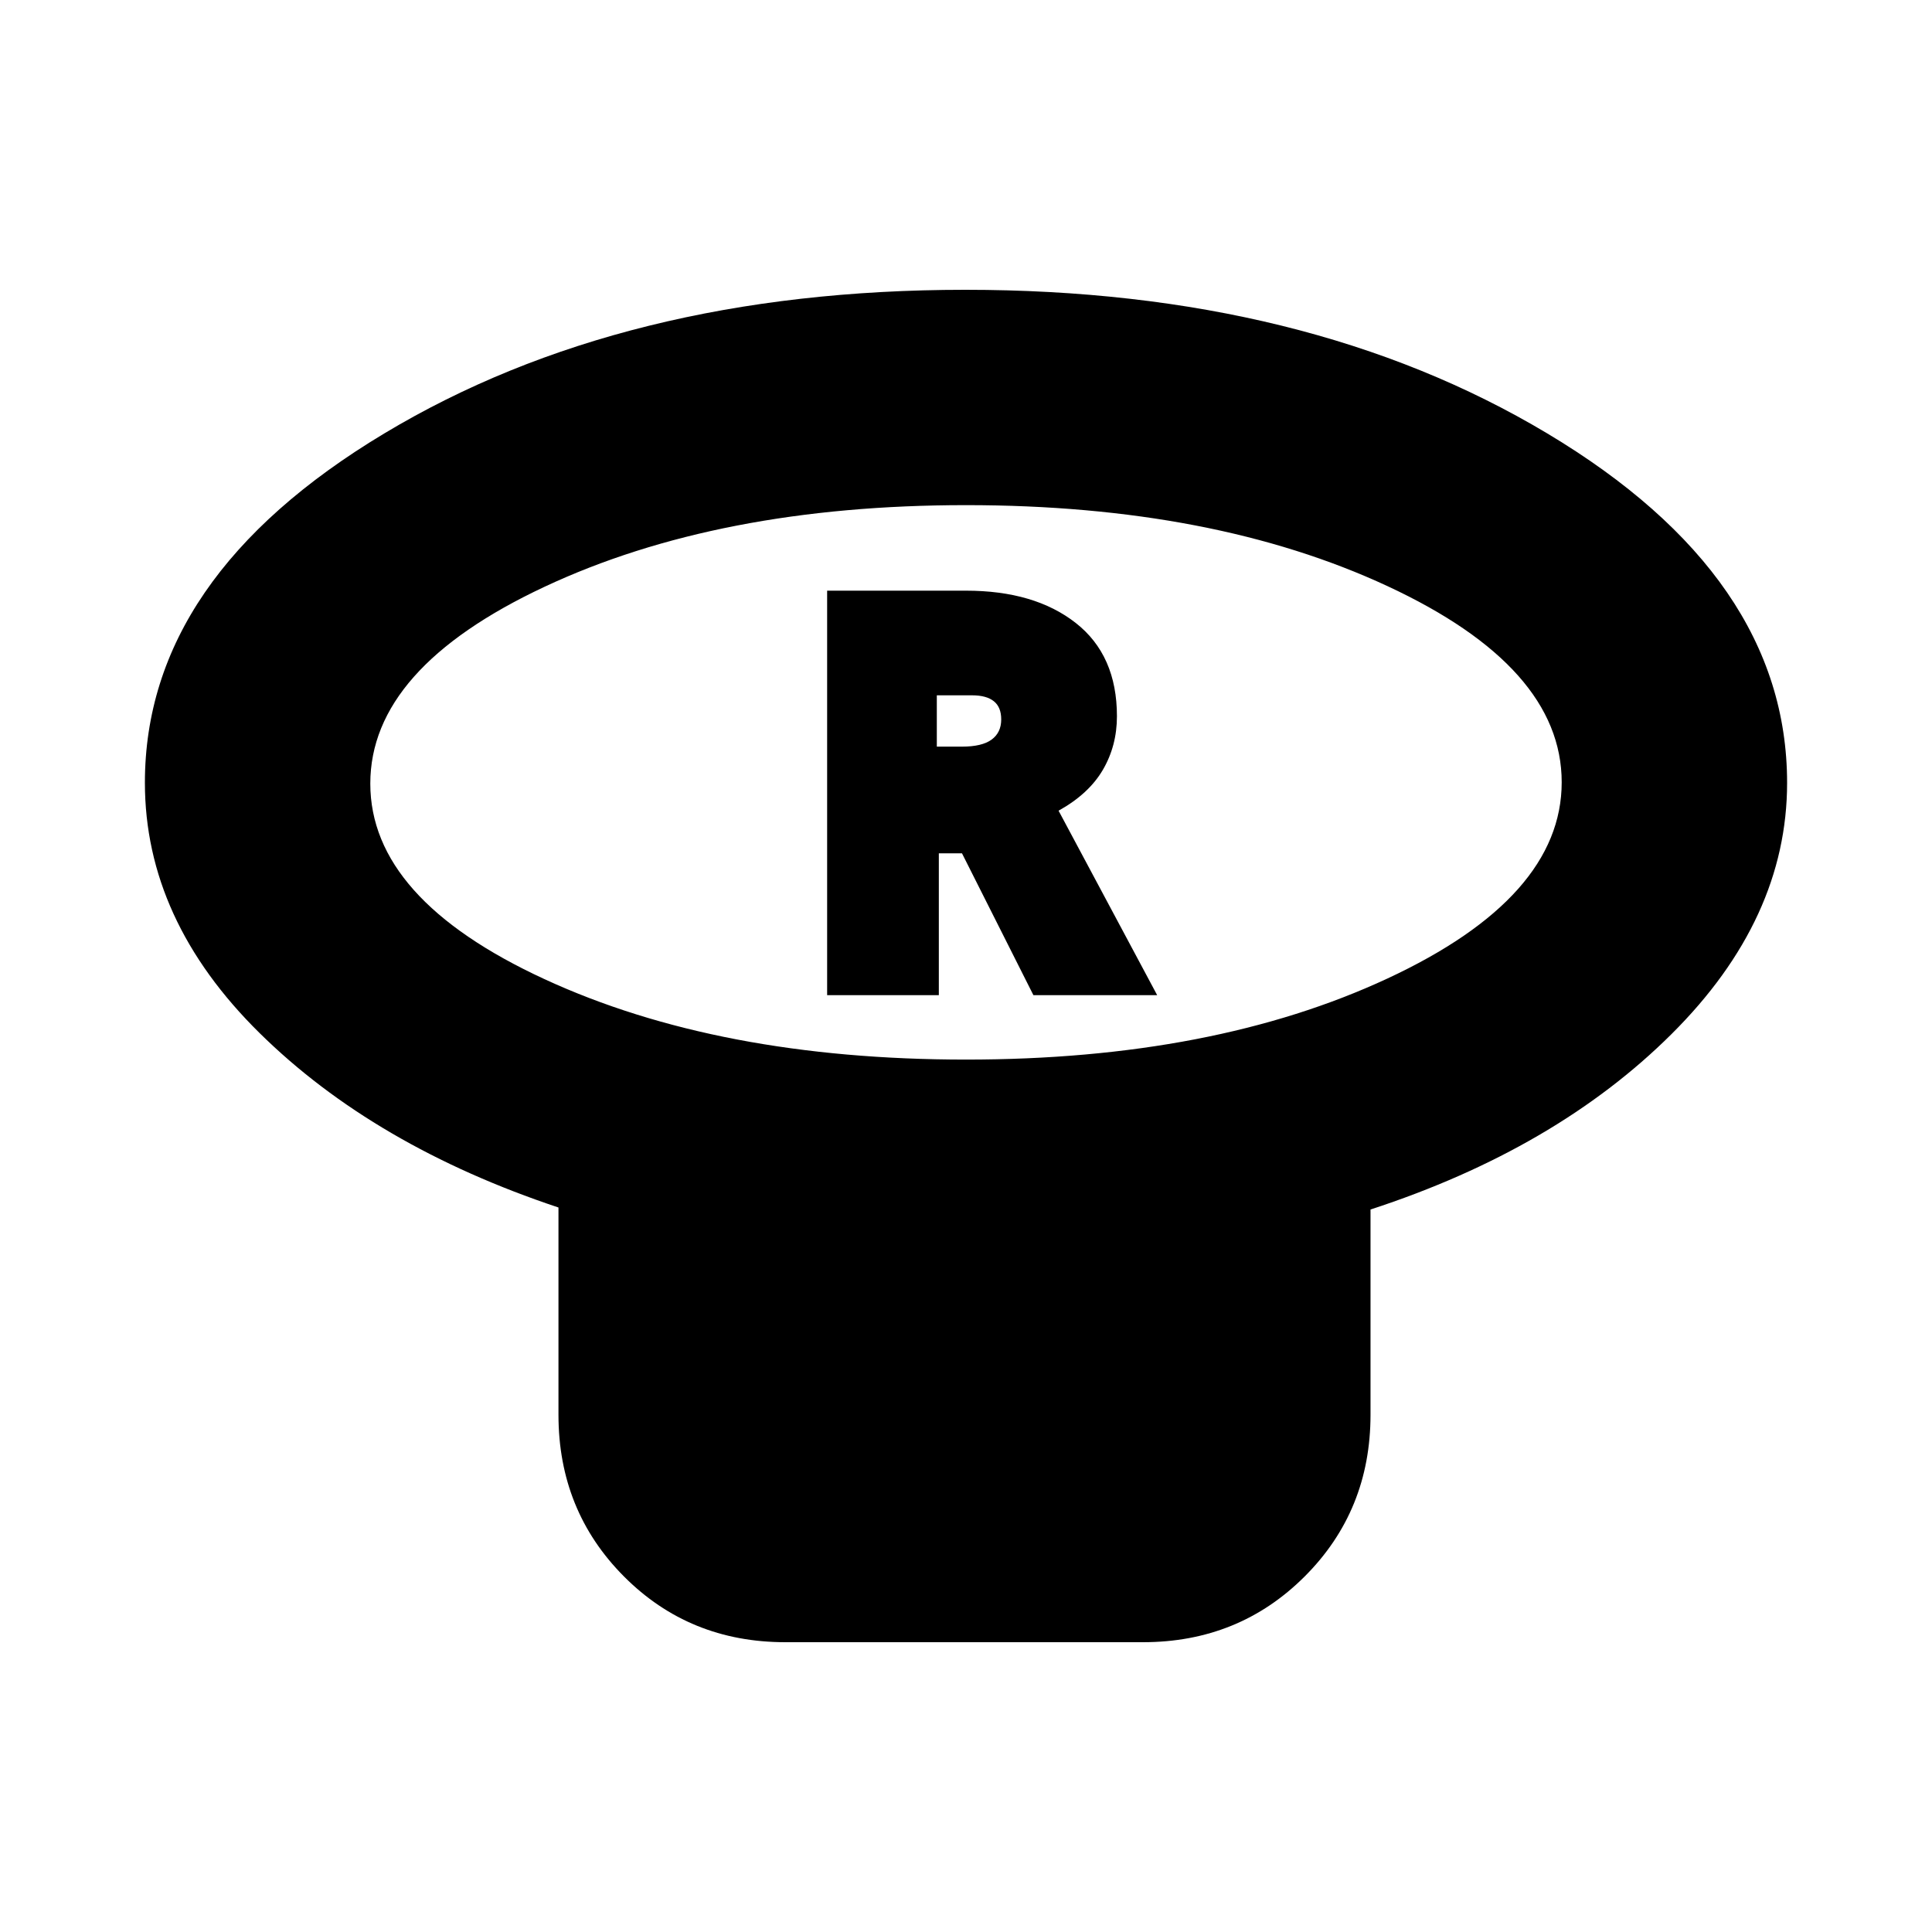 <svg xmlns="http://www.w3.org/2000/svg" height="20" viewBox="0 -960 960 960" width="20"><path d="M480-433.5q122.89 0 209.45-40.3Q776-514.1 776-571.3t-86.55-97.45Q602.89-709 480-709q-122.89 0-209.45 40.58Q184-627.83 184-570.63t86.55 97.16Q357.11-433.5 480-433.5ZM681-359v102q0 47.64-32.7 80.32Q615.6-144 567.93-144h-177.7q-47.67 0-80.2-32.68T277.5-257v-103Q186-390.5 129-446.67T72-571.09q0-102.1 118.89-173.5Q309.77-816 479.64-816q169.86 0 289.11 71.32T888-571q0 67.7-57.41 124.81T681-359ZM480-571Zm-69 105.5h55.5V-536H478l35.5 70.5H575l-49-91.67q15-8.33 22-20.29 7-11.97 7-26.65 0-30.3-20.46-46.34-20.46-16.05-54.56-16.05H411v201ZM465.5-589v-25.5H483q7.17 0 10.83 2.94 3.67 2.93 3.67 9.04 0 6.52-4.77 10.02T478-589h-12.5Z"/></svg>
